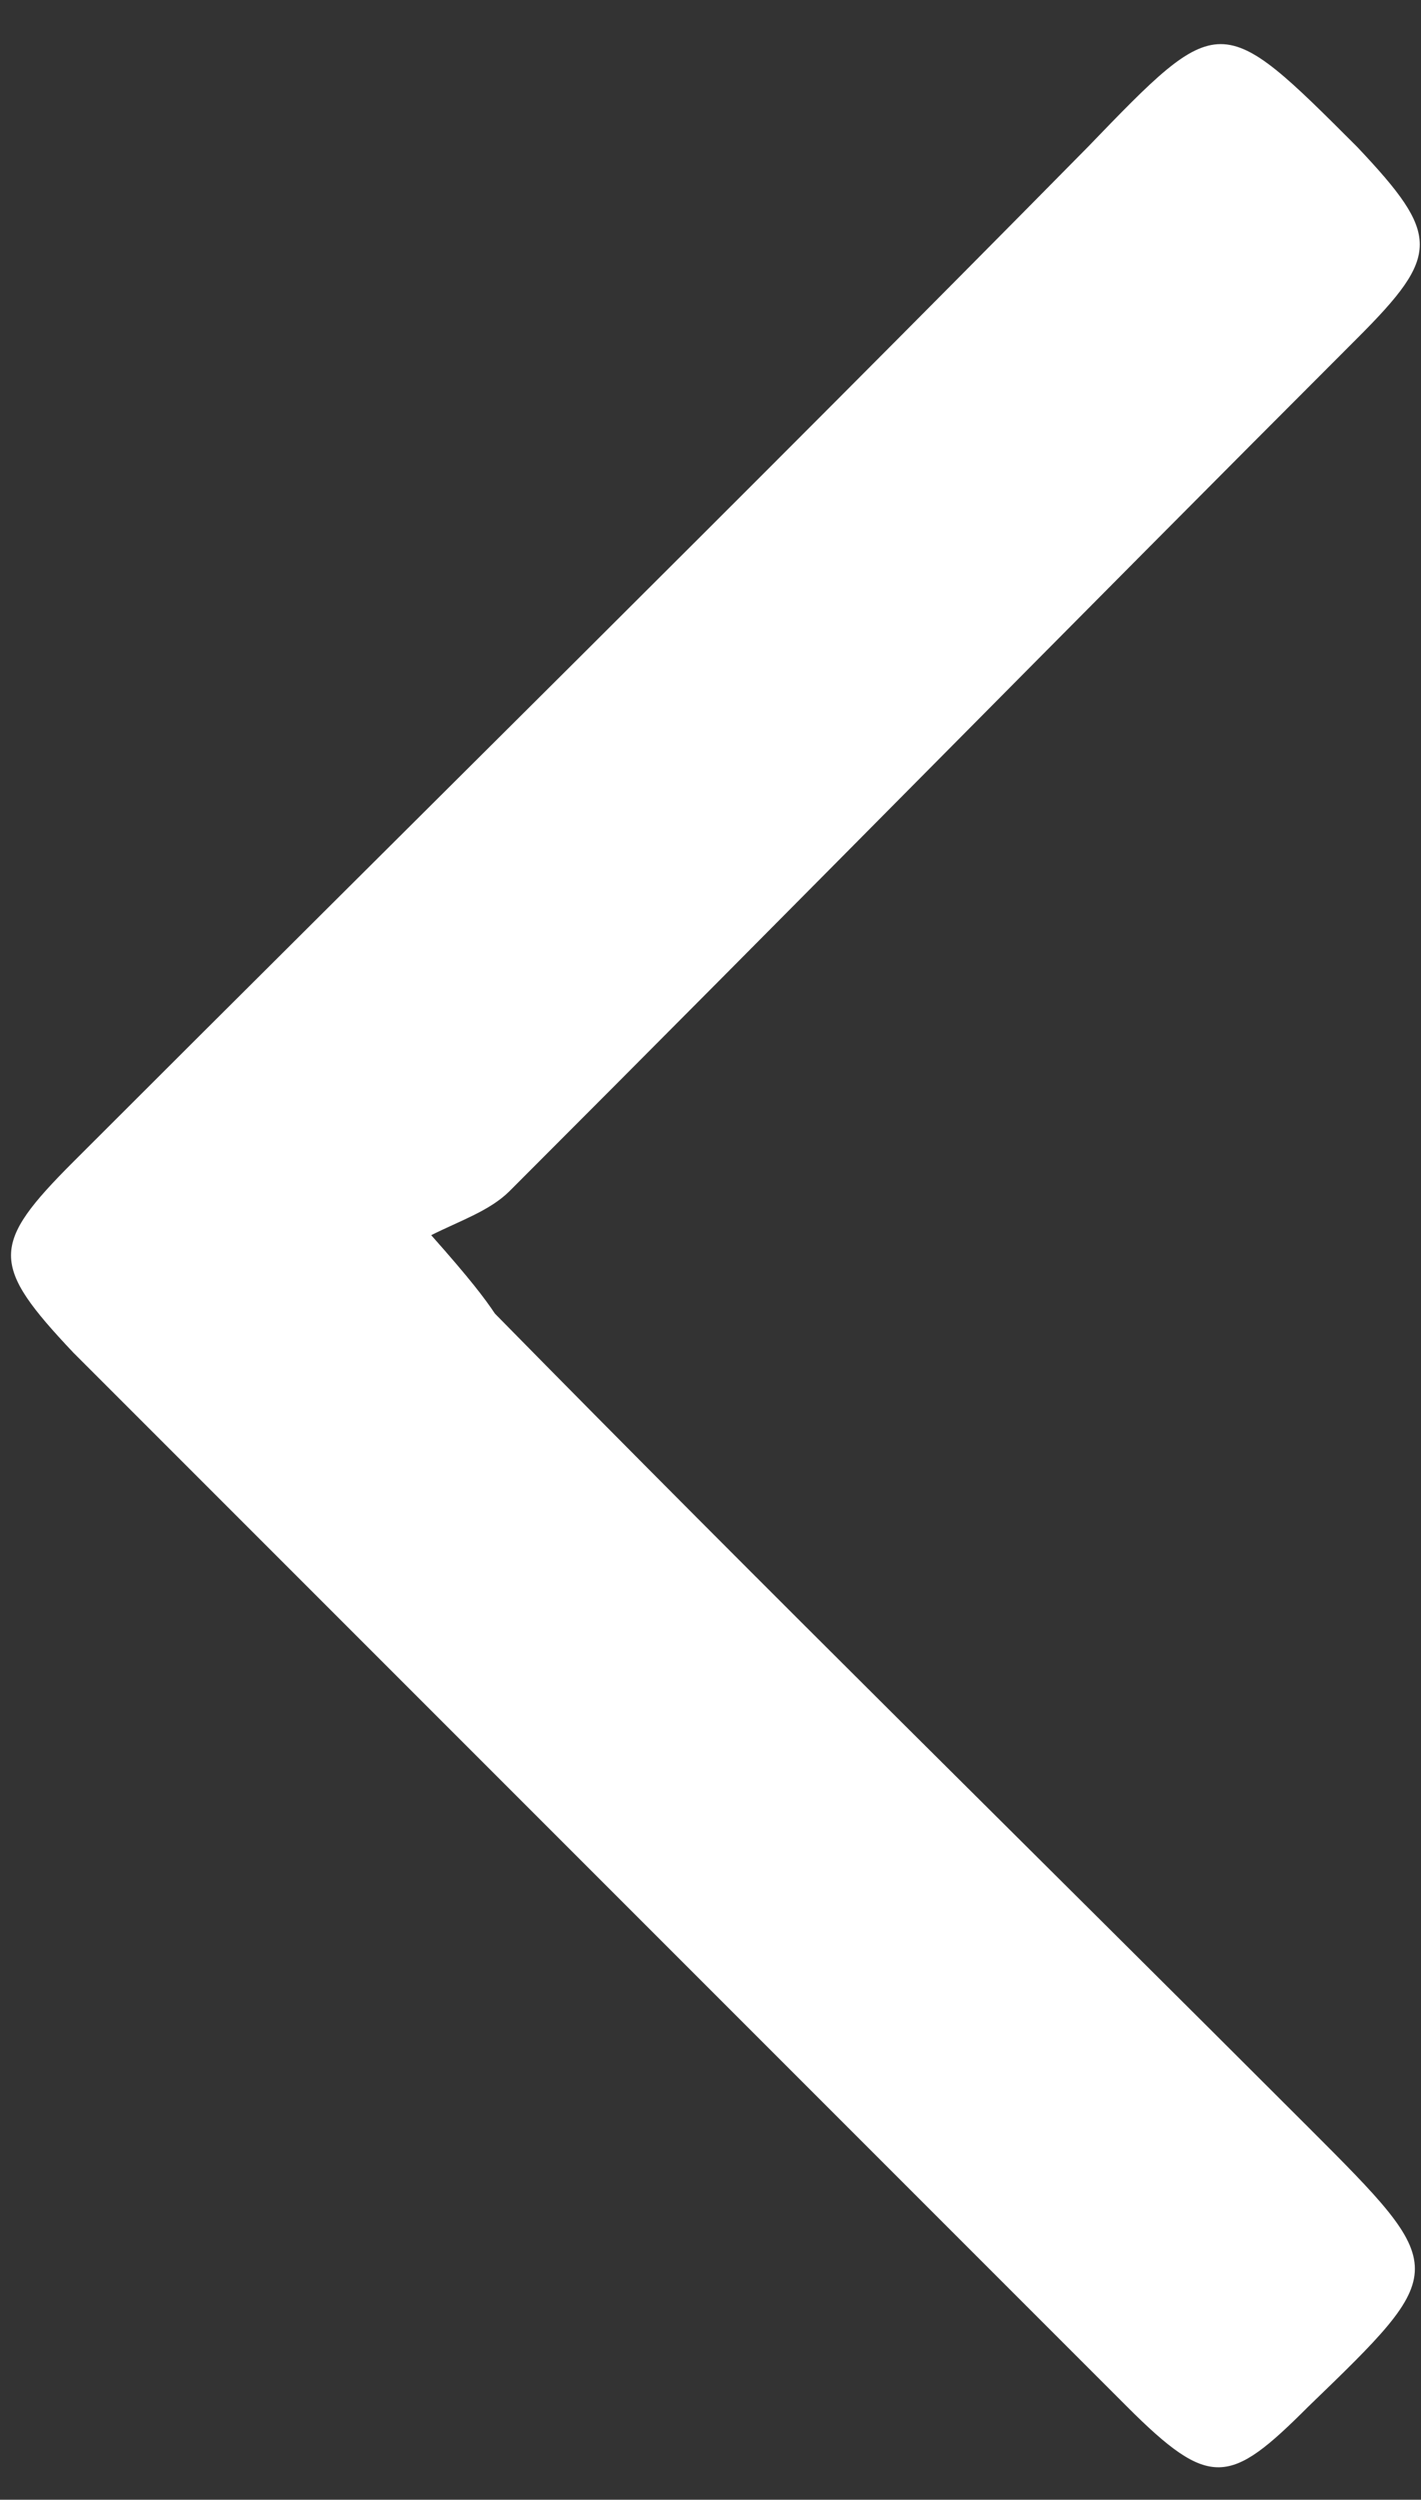 <svg xmlns="http://www.w3.org/2000/svg" width="29" height="51" viewBox="0 0 29 51">
  <rect x="0" y="0" width="29" height="51" fill="#333333" stroke="none"/>
  <path fill="#FFFFFF" d="M20.2,25.2 C19.6,24.9 19,24.7 18.6,24.3 C12.8,18.5 7.1,12.7 1.3,6.9 C-0.4,5.2 -0.4,4.8 1.3,3 C4.1,0.2 4.1,0.2 6.8,3 C13.7,10 20.6,16.8 27.5,23.7 C29.2,25.4 29.2,25.8 27.5,27.6 L6,49.1 C4.3,50.8 3.9,50.7 2.3,49.1 C-0.6,46.3 -0.6,46.3 2.3,43.4 C7.8,37.9 13.4,32.4 18.9,26.8 C19.1,26.5 19.4,26.1 20.2,25.2 Z" transform="matrix(-1 0 0 1 29 0)"/>
</svg>
